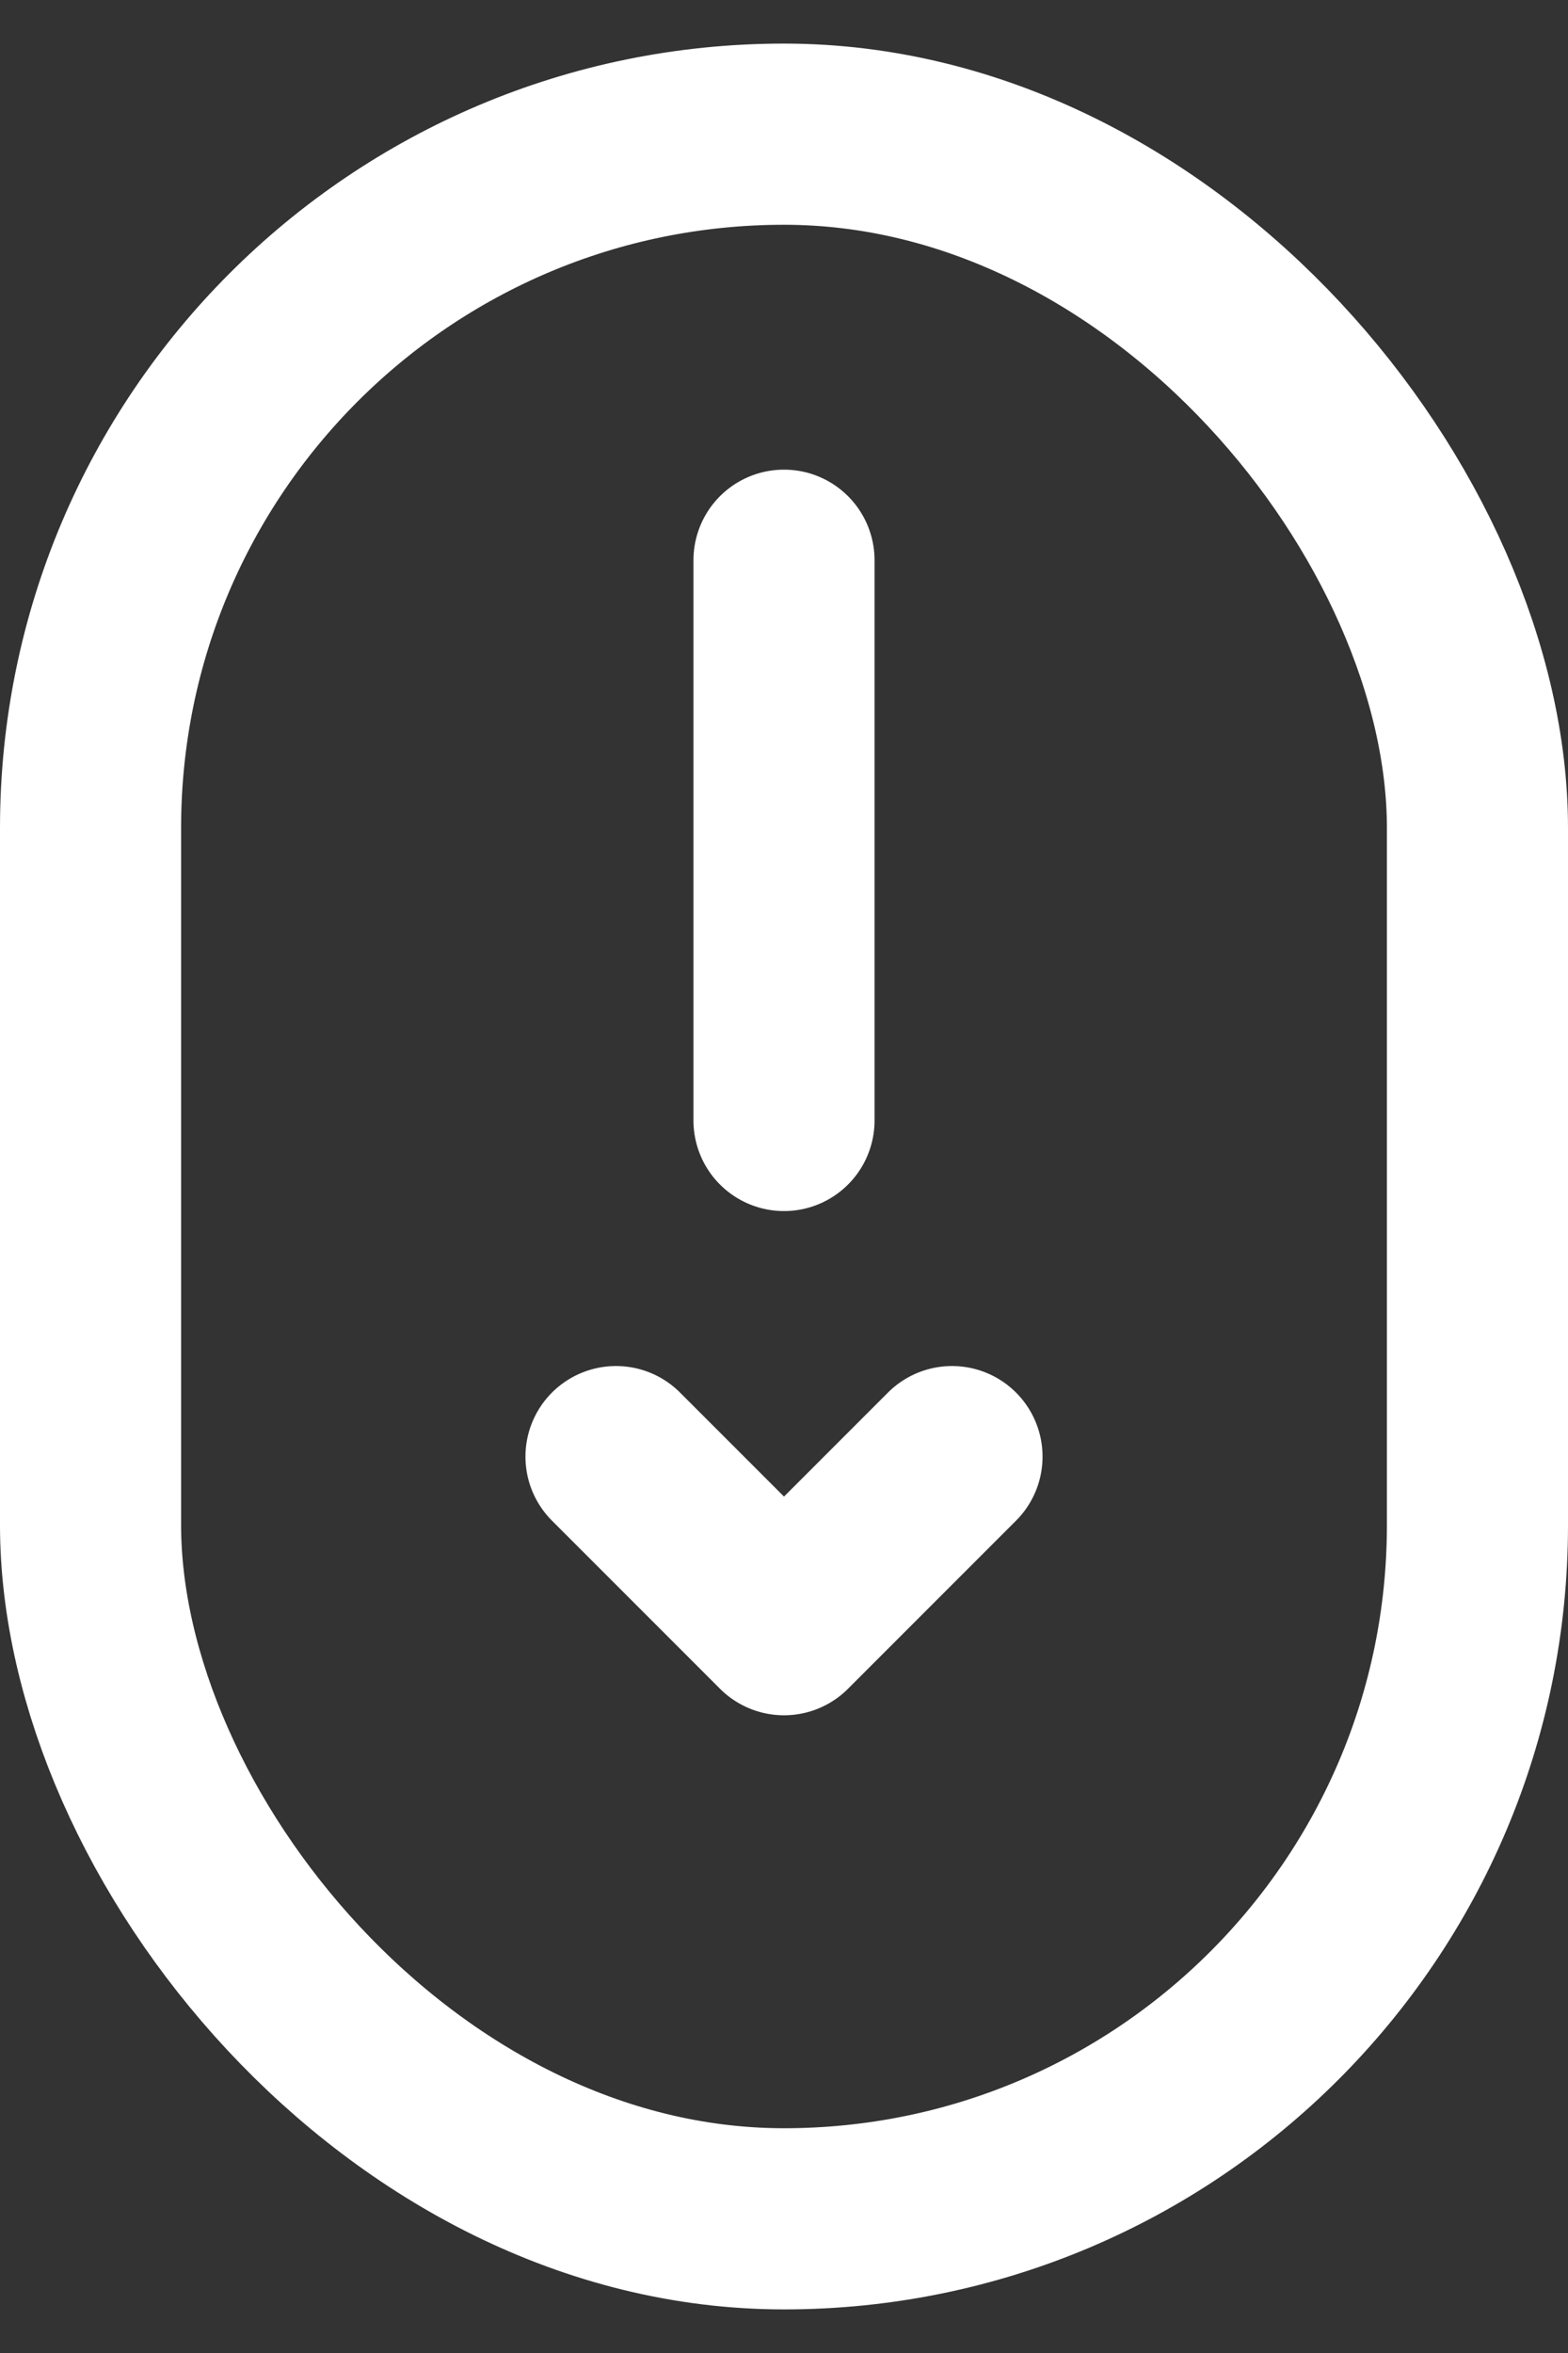 <svg width="28" height="42" viewBox="0 0 28 42" fill="none" xmlns="http://www.w3.org/2000/svg">
<rect x="0" y="0" width="28" height="42" fill="#333333" stroke="none"/>
<rect x="1.617" y="2.395" width="24.766" height="37.21" rx="12.383" stroke="#fff" stroke-width="3.234"/>
<path d="M14 10L14 20" stroke="#fff" stroke-width="3.234" stroke-linecap="round" stroke-linejoin="round"/>
<path d="M11 26L14 29L17 26" stroke="#fff" stroke-width="3.234" stroke-linecap="round" stroke-linejoin="round"/>
</svg>
